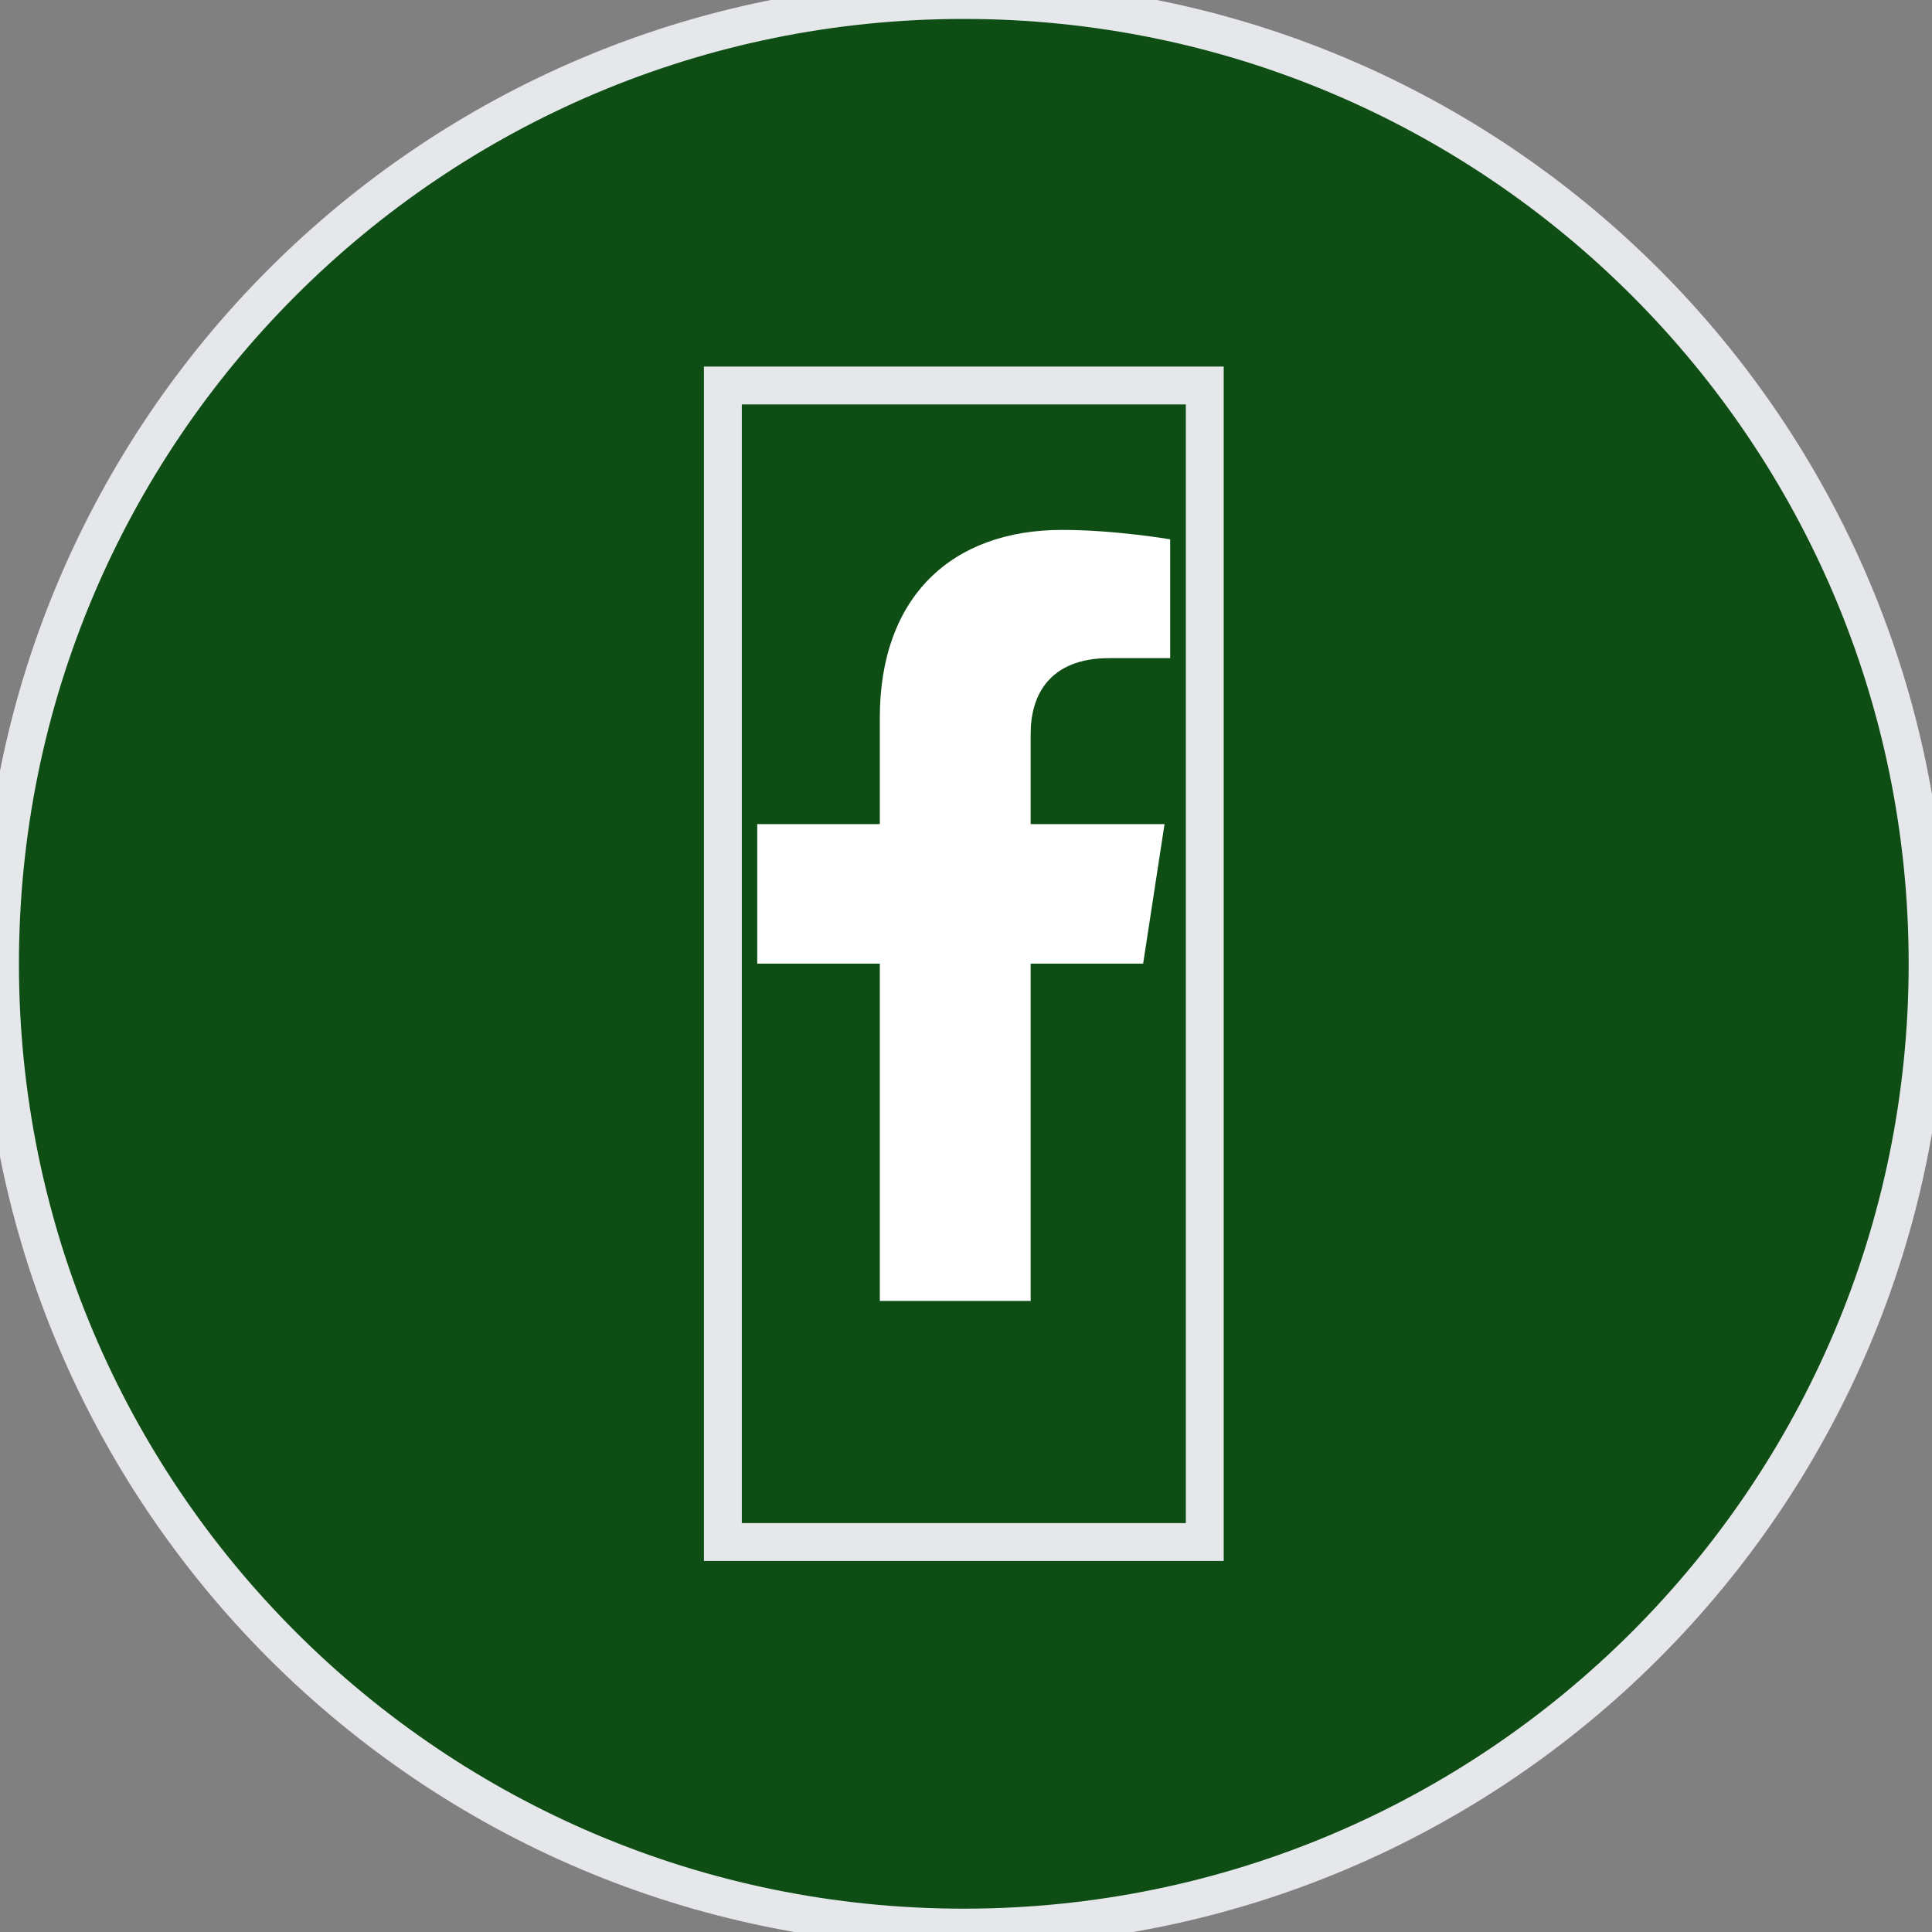 <svg width="51" height="51" viewBox="0 0 51 51" fill="none" xmlns="http://www.w3.org/2000/svg">
<rect x="0" y="0" width="51" height="51" fill="#808080" stroke="none"/>
<path d="M25.441 0C39.492 0 50.884 11.39 50.884 25.441C50.884 39.492 39.492 50.884 25.441 50.884C11.39 50.884 0 39.492 0 25.441C0 11.391 11.391 0 25.441 0Z" fill="#0E4E14"/>
<path d="M25.441 0C39.492 0 50.884 11.39 50.884 25.441C50.884 39.492 39.492 50.884 25.441 50.884C11.39 50.884 0 39.492 0 25.441C0 11.391 11.391 0 25.441 0Z" stroke="#E5E7EB"/>
<path d="M31.803 40.706H19.082V10.176H31.803V40.706Z" stroke="#E5E7EB"/>
<g clip-path="url(#clip0_489_411)">
<path d="M30.176 25.437L30.741 21.754H27.207V19.363C27.207 18.355 27.701 17.373 29.283 17.373H30.89V14.237C30.89 14.237 29.432 13.988 28.038 13.988C25.127 13.988 23.225 15.752 23.225 18.946V21.754H19.989V25.437H23.225V34.342H27.207V25.437H30.176Z" fill="white"/>
</g>
<defs>
<clipPath id="clip0_489_411">
<path d="M19.081 13.988H31.802V34.342H19.081V13.988Z" fill="white"/>
</clipPath>
</defs>
</svg>
